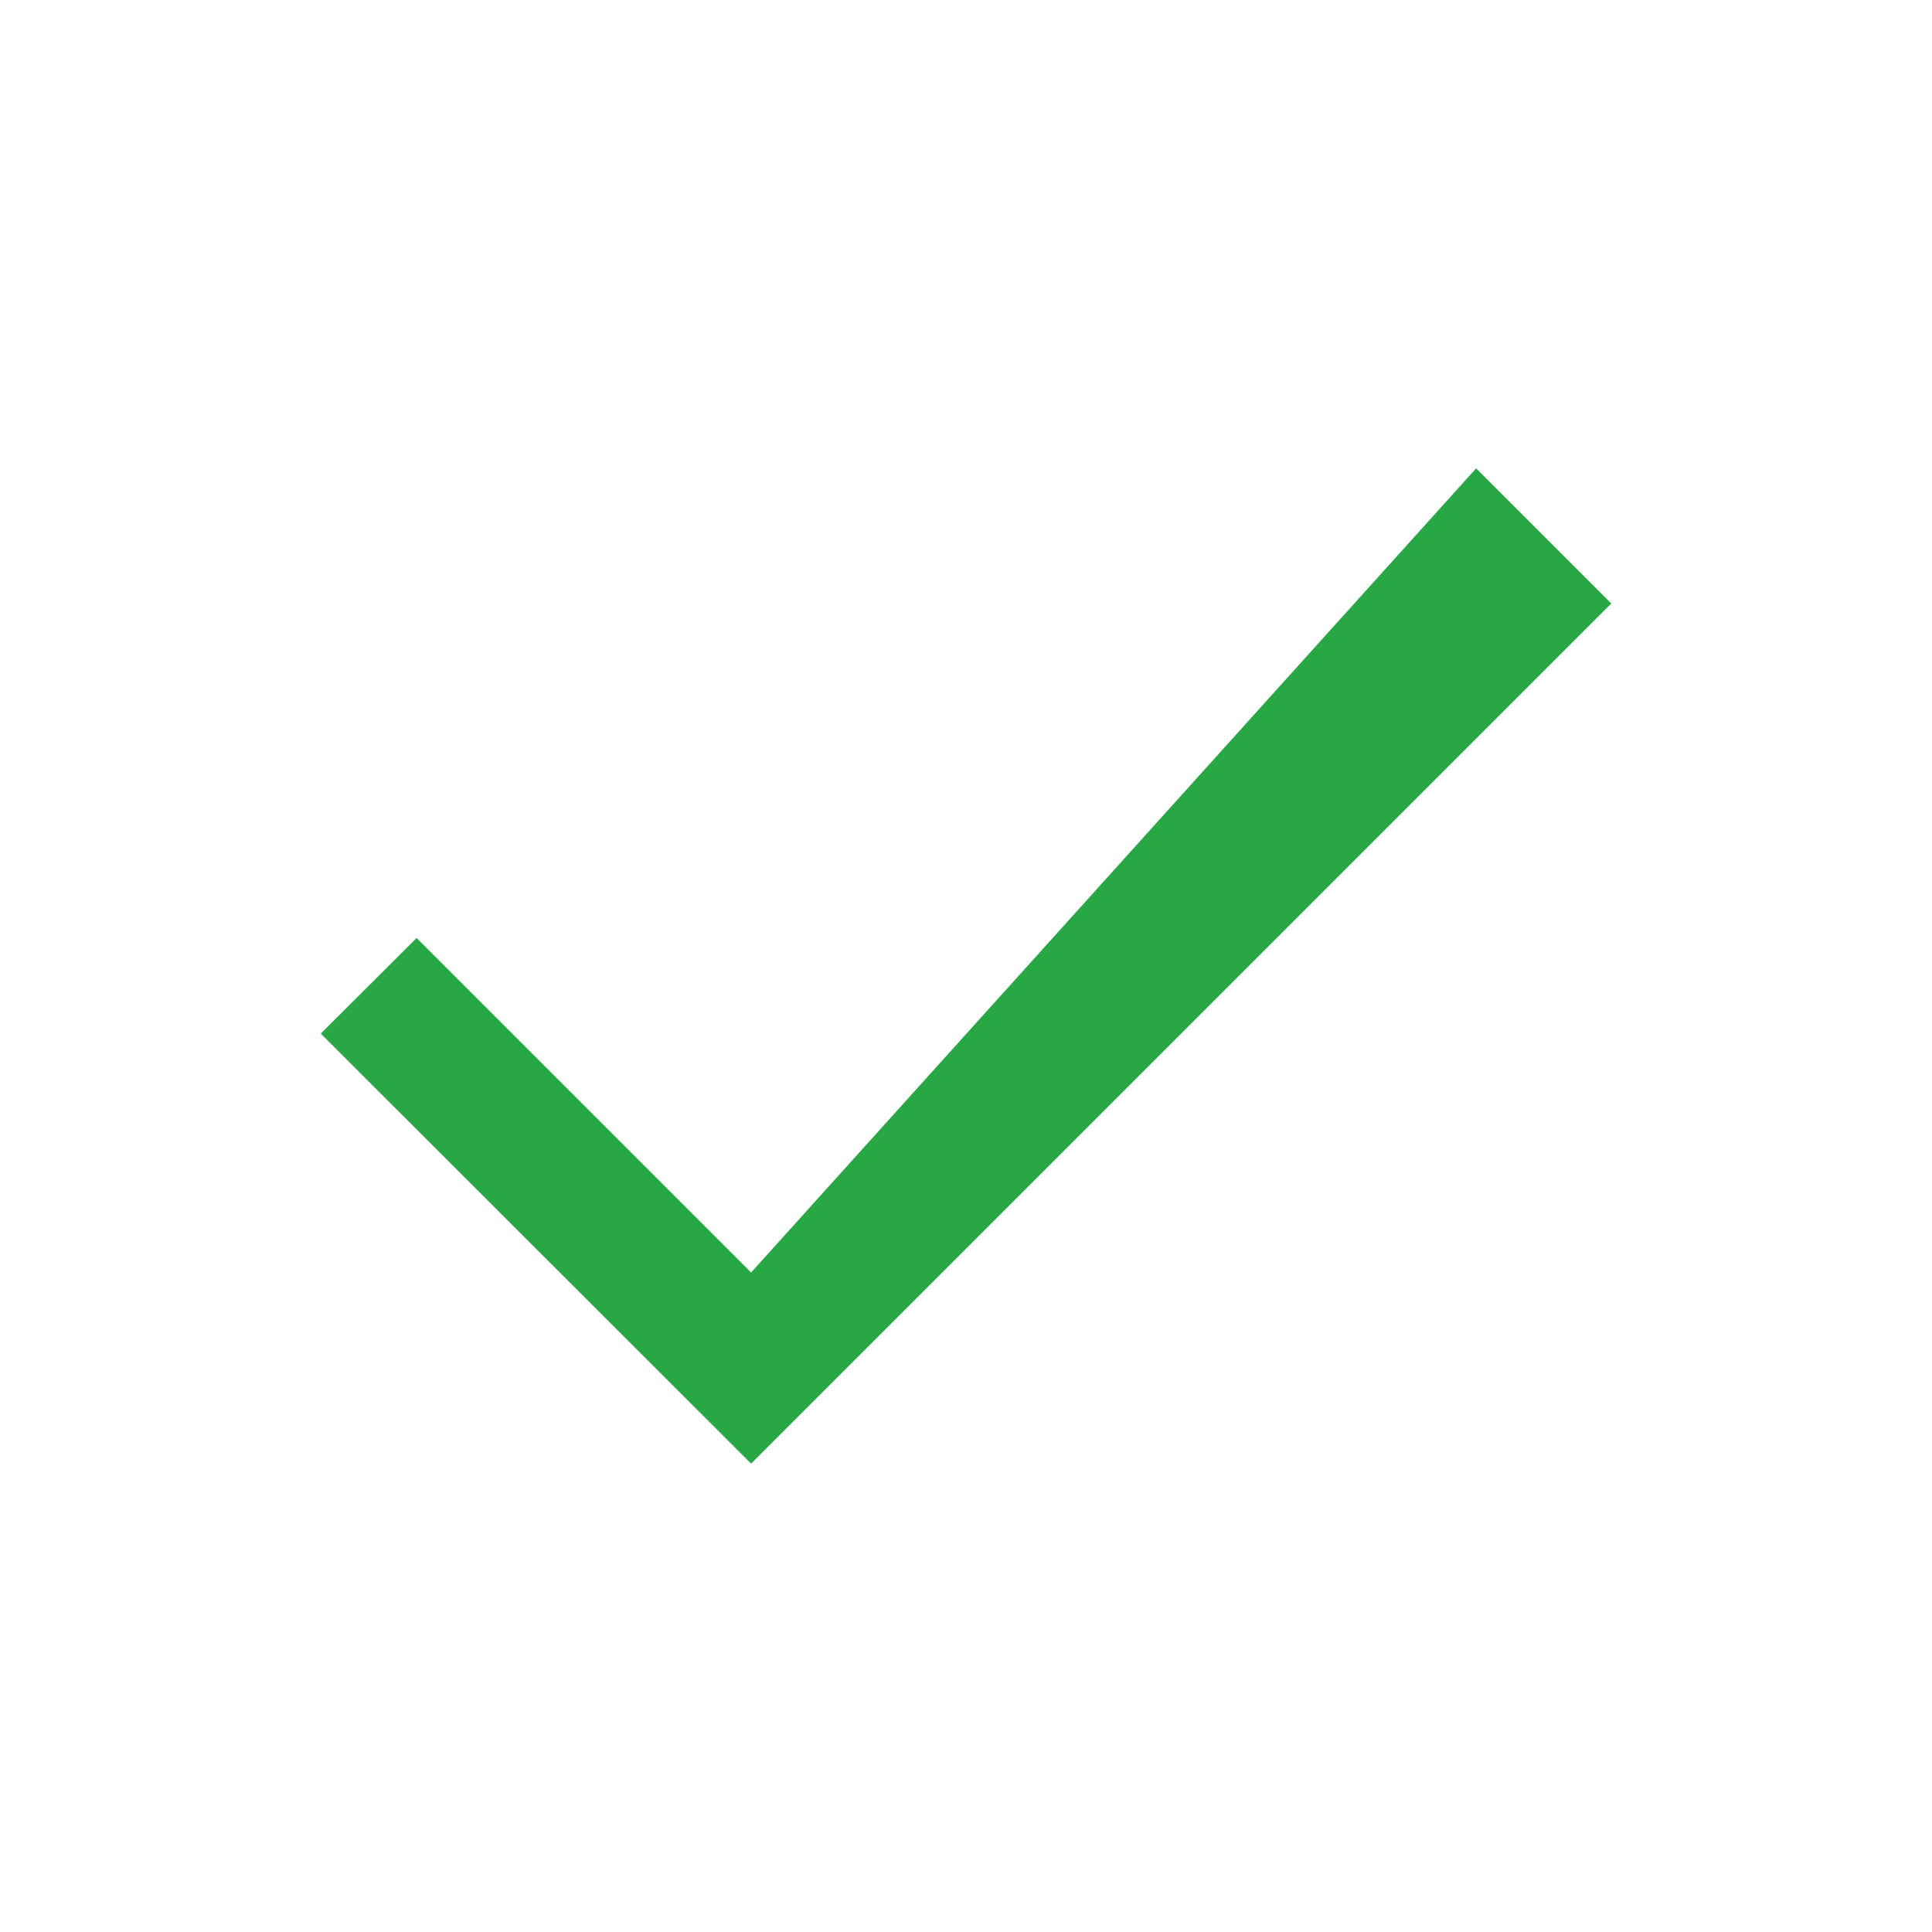 <svg xmlns="http://www.w3.org/2000/svg" fill="#28a745" viewBox="0 0 512 512">
  <path class="icon-background" fill="none" d="M0 0h512v512H0Z"/>
  <path class="icon-primary" fill="#28a745" d="m199.05 337.226-88.646-88.647L85 273.907 199.05 387.88 427 159.932l-35.813-35.813Z"/>
</svg>

